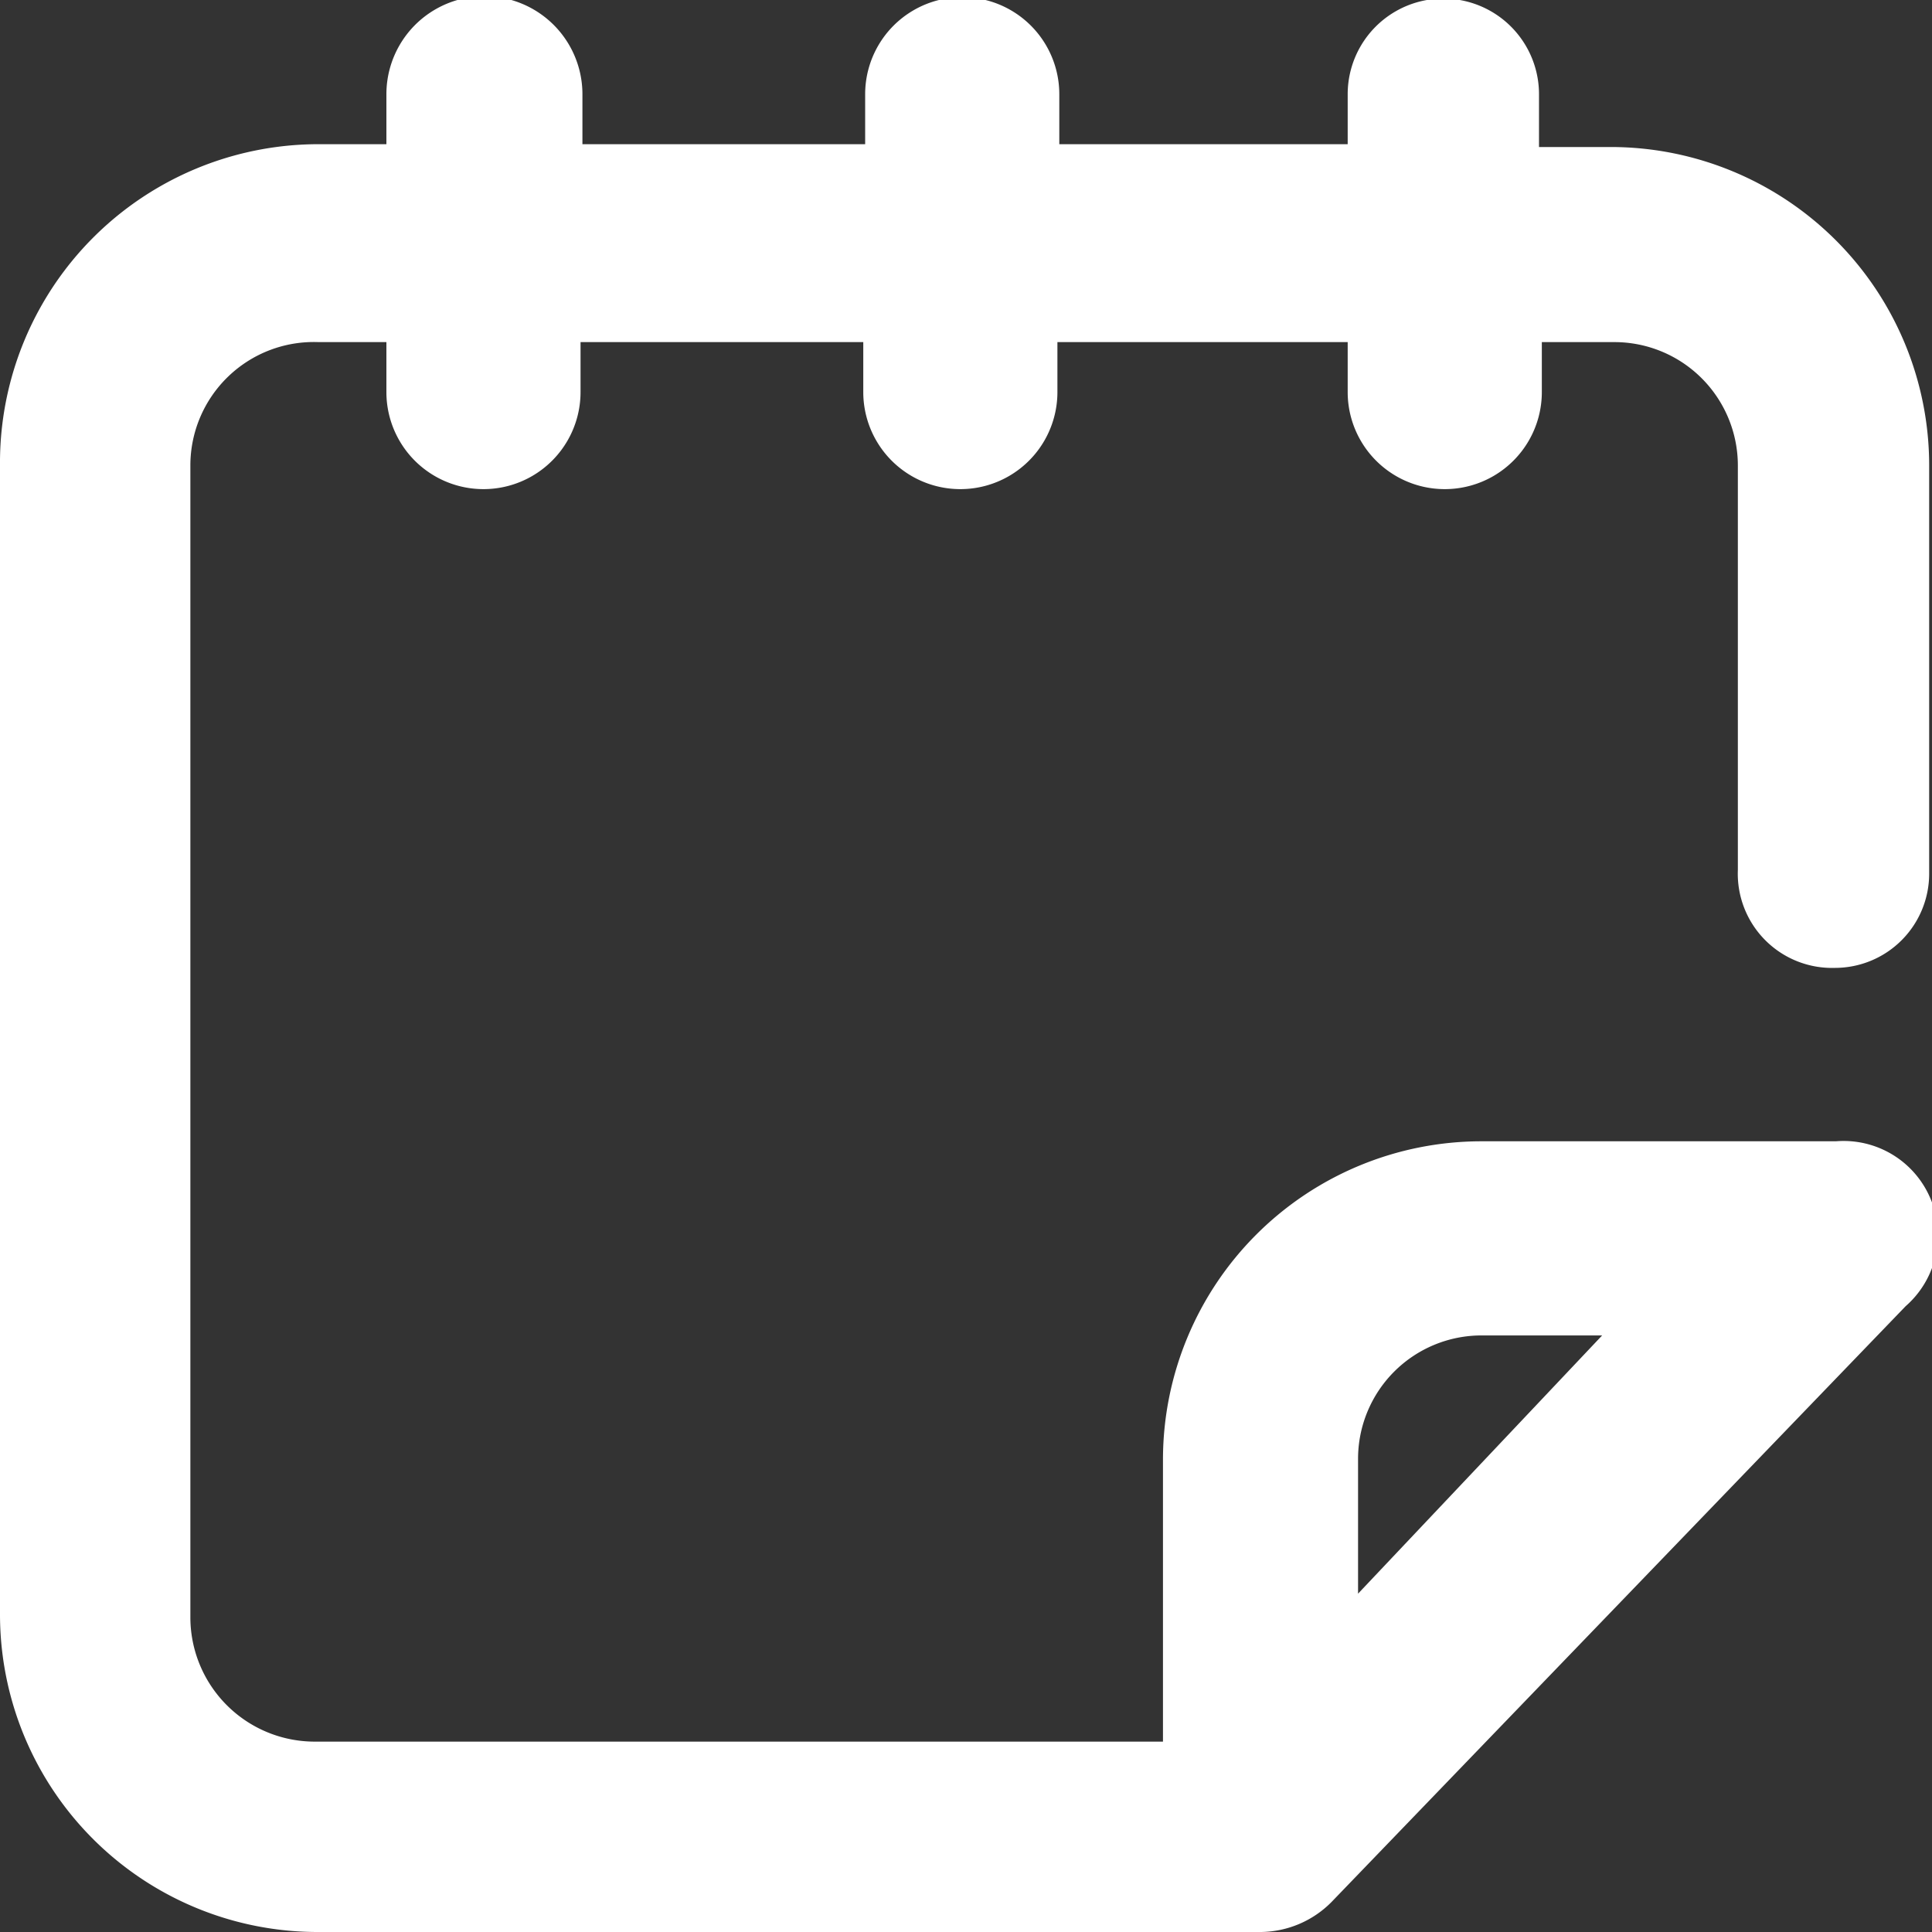 <svg xmlns="http://www.w3.org/2000/svg" viewBox="0 0 20.5 20.5"><rect x="0" y="0" width="20.5" height="20.5" fill="#333333" stroke="none"/><defs><style>.cls-1{fill:#fff;}</style></defs><title>calendar-ic</title><g id="Layer_2" data-name="Layer 2"><g id="Layer_1-2" data-name="Layer 1"><path class="cls-1" d="M19.47,10.27a1,1,0,0,0,1-1V4.94a3.38,3.38,0,0,0-3.37-3.38h-.77V1A1,1,0,1,0,14.3,1v.53H11.24V1A1,1,0,0,0,9.18,1v.53h-3V1A1,1,0,1,0,4.1,1v.53H3.38A3.38,3.38,0,0,0,0,4.94V17.13A3.37,3.37,0,0,0,3.38,20.5h10a1.07,1.07,0,0,0,.75-.32l6.09-6.32a1,1,0,0,0-.74-1.75H15.72a3.38,3.38,0,0,0-3.38,3.37v3h-9a1.32,1.32,0,0,1-1.32-1.31V4.94A1.31,1.31,0,0,1,3.38,3.63H4.1v.53a1,1,0,1,0,2.06,0V3.63h3v.53a1,1,0,0,0,2.06,0V3.63H14.3v.53a1,1,0,1,0,2.06,0V3.63h.77a1.31,1.31,0,0,1,1.31,1.31V9.23A1,1,0,0,0,19.47,10.27Zm-5.06,6.64V15.48a1.31,1.31,0,0,1,1.31-1.31H17Z"/></g></g></svg>